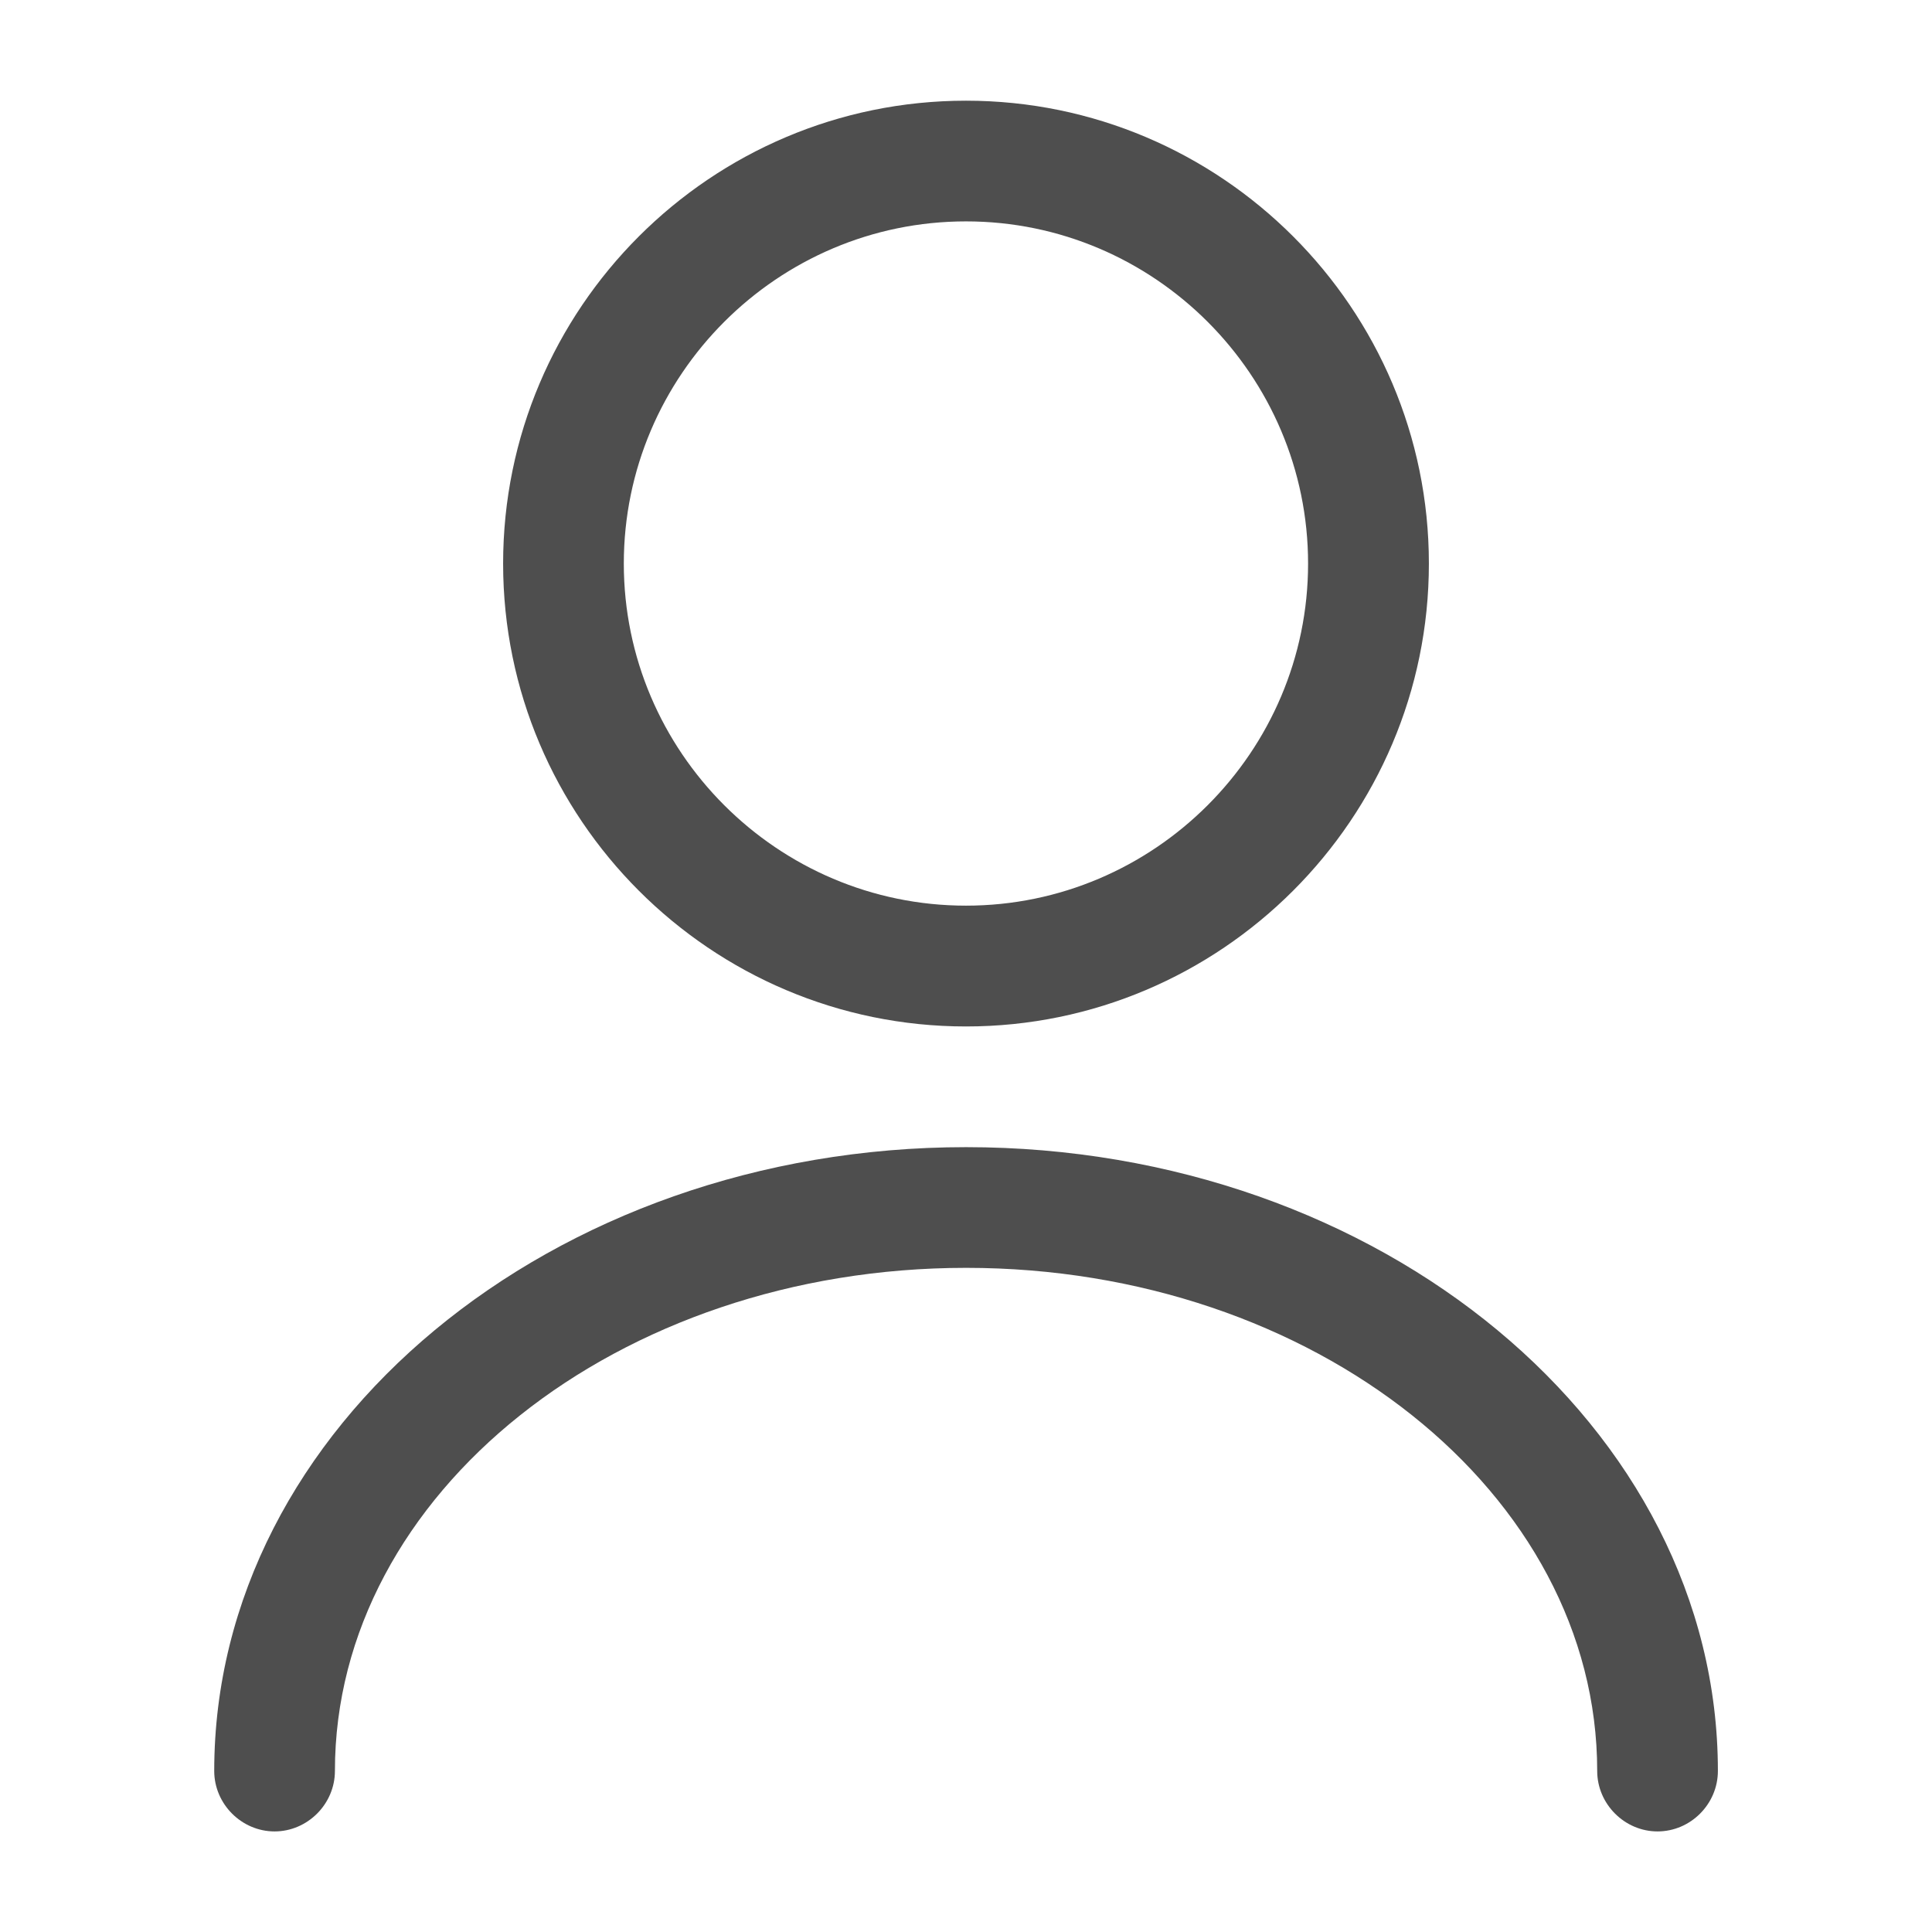 <svg width="17" height="17" viewBox="0 0 17 17" fill="none" xmlns="http://www.w3.org/2000/svg">
<path d="M8.5 9.032C6.254 9.032 4.427 7.204 4.427 4.959C4.427 2.713 6.254 0.886 8.5 0.886C10.745 0.886 12.573 2.713 12.573 4.959C12.573 7.204 10.745 9.032 8.5 9.032ZM8.5 1.948C6.842 1.948 5.489 3.301 5.489 4.959C5.489 6.616 6.842 7.969 8.5 7.969C10.157 7.969 11.51 6.616 11.51 4.959C11.51 3.301 10.157 1.948 8.5 1.948Z" fill="#4E4E4E"/>
<path d="M14.585 16.115C14.295 16.115 14.054 15.874 14.054 15.583C14.054 13.14 11.561 11.156 8.501 11.156C5.441 11.156 2.947 13.14 2.947 15.583C2.947 15.874 2.706 16.115 2.416 16.115C2.126 16.115 1.885 15.874 1.885 15.583C1.885 12.559 4.853 10.094 8.501 10.094C12.149 10.094 15.116 12.559 15.116 15.583C15.116 15.874 14.876 16.115 14.585 16.115Z" fill="#4E4E4E"/>
</svg>
